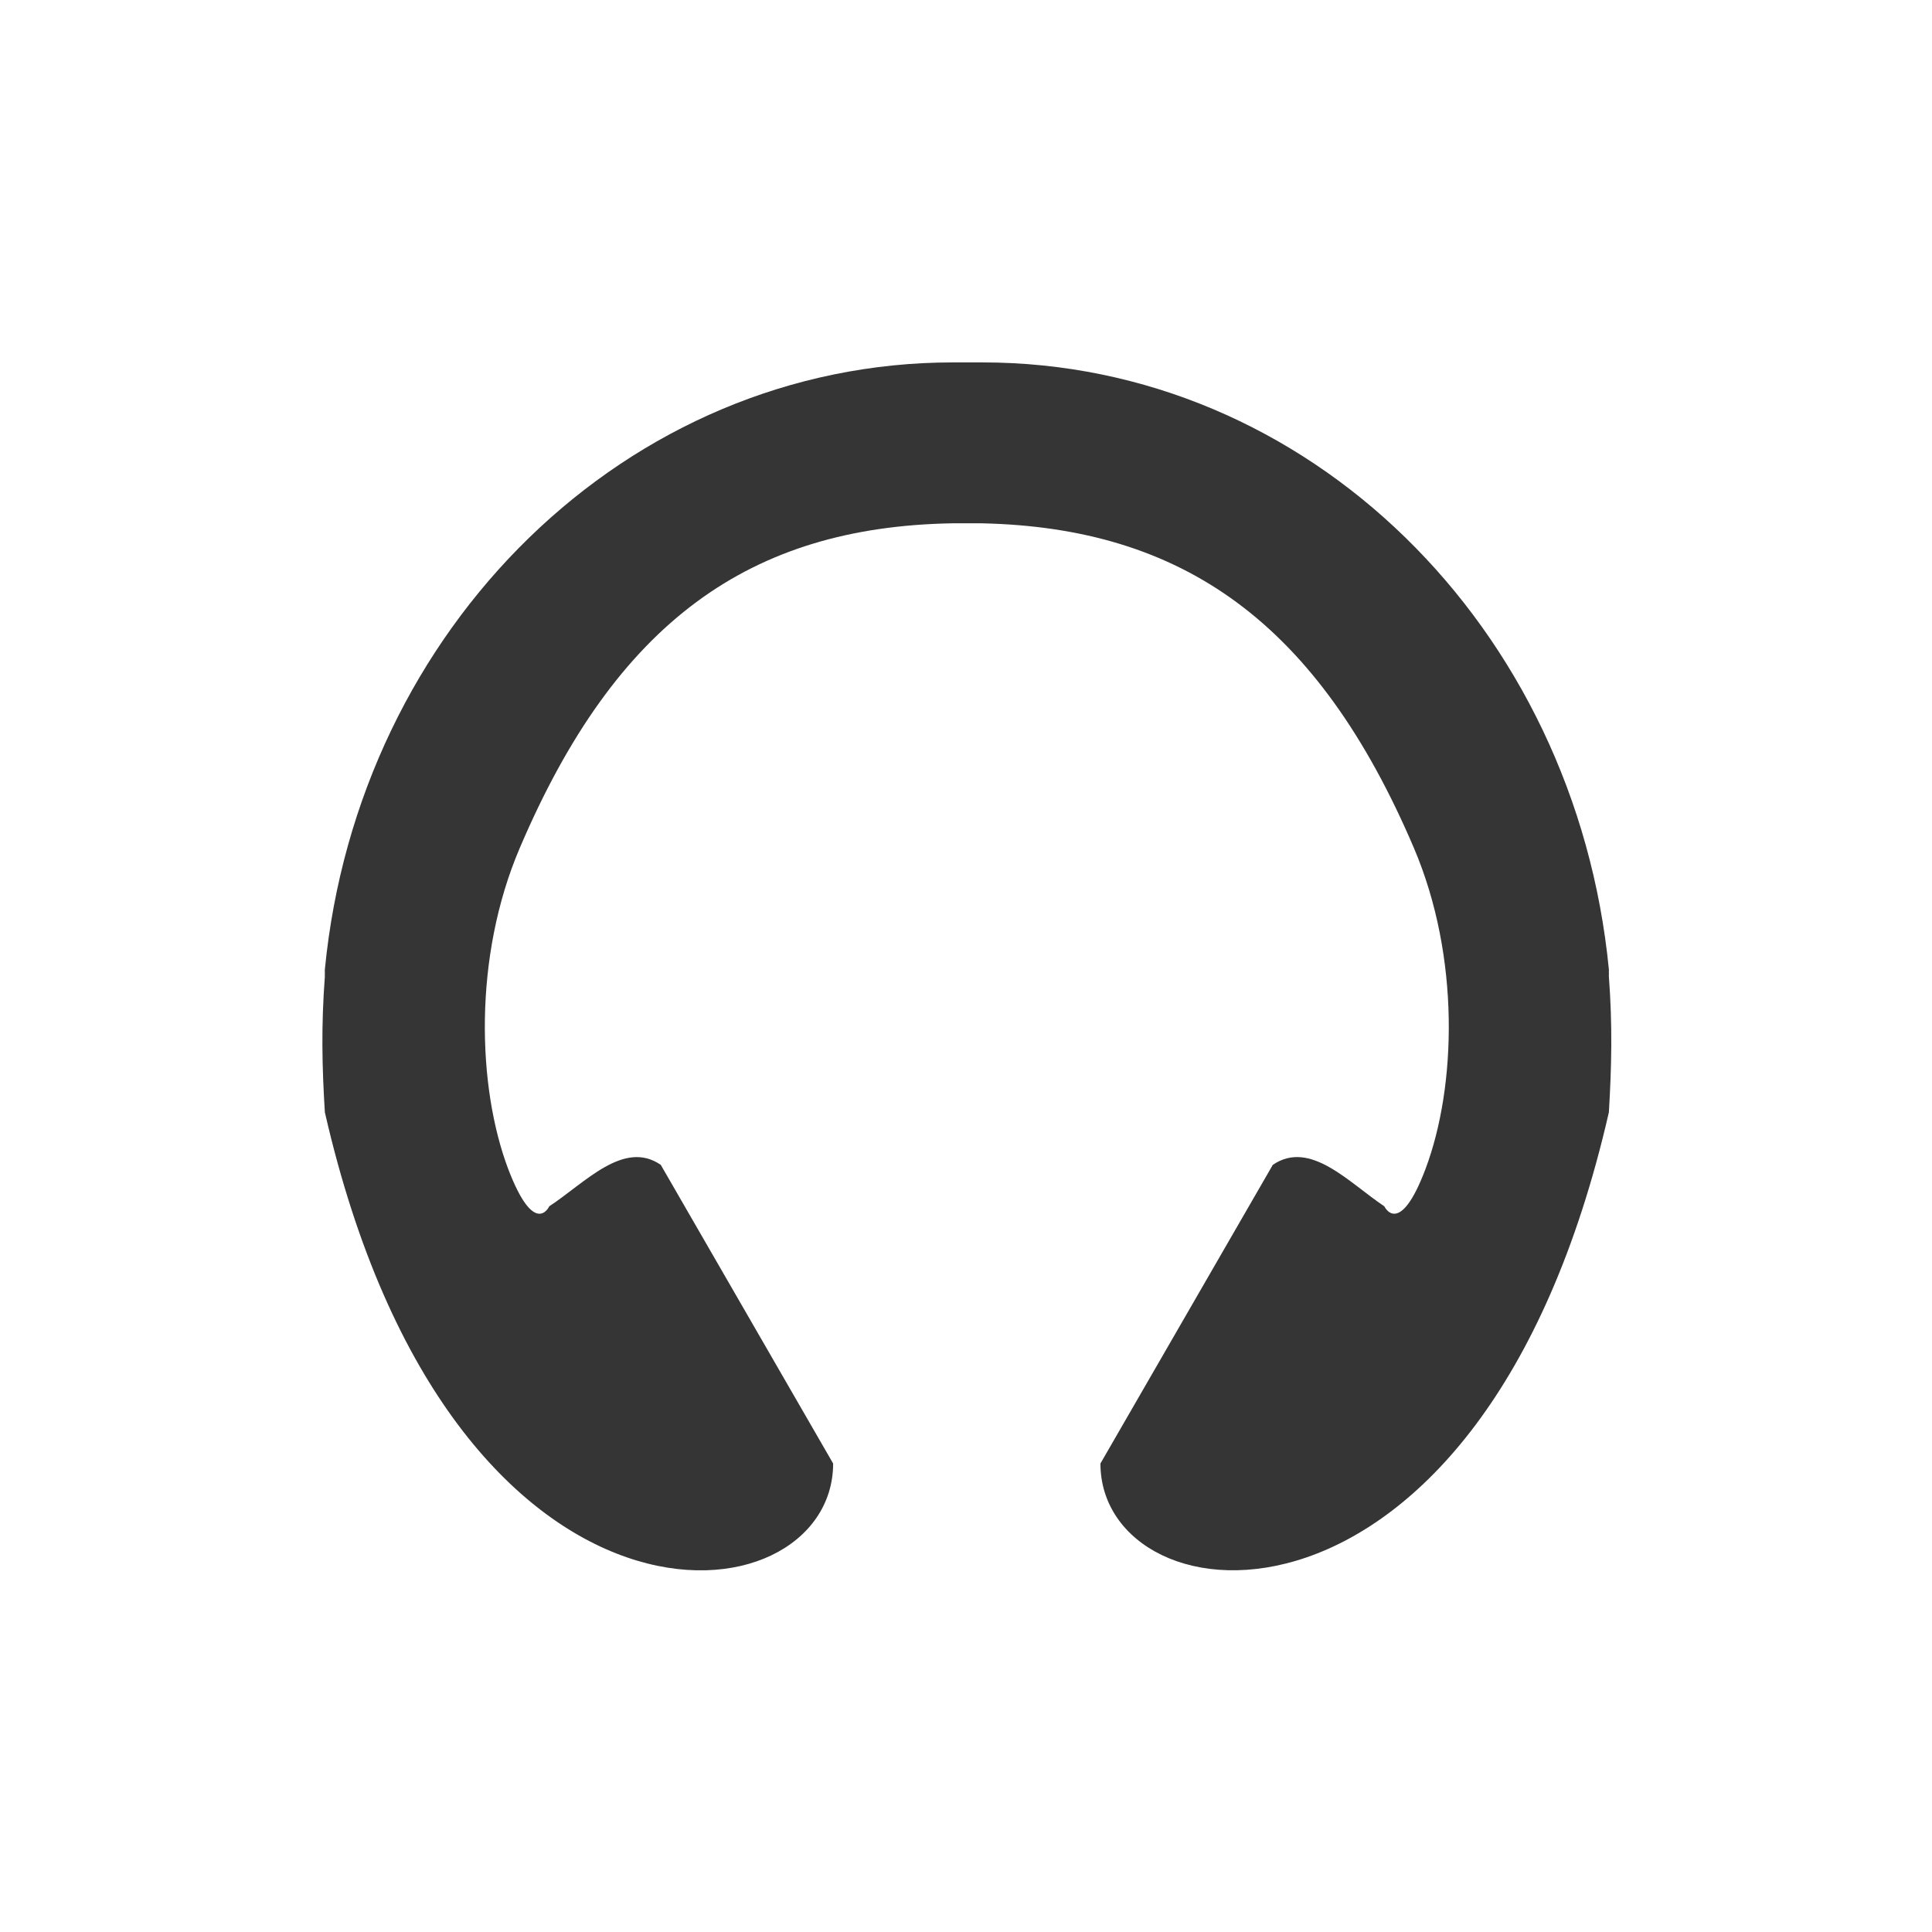 <svg xmlns="http://www.w3.org/2000/svg" viewBox="0 0 24 24">
 <g transform="matrix(0.534,0,0,0.536,-0.802,-0.858)" style="fill:#353535;fill-opacity:1">
  <g>
   <!-- color: #f8bd5a -->
   <g>
    <path d="m 23.672 10 c -7.582 0 -13.84 6.141 -14.613 14.07 -0.004 0.02 0 0.047 0 0.07 l 0 0.023 c -0.004 0.027 0 0.047 0 0.07 -0.086 1.141 -0.066 2.082 0 3.145 2.961 12.898 11.824 11.895 11.824 8.141 l -4.01 -6.922 c -0.863 -0.59 -1.762 0.418 -2.594 0.961 0 0 -0.338 0.745 -0.955 -0.865 -0.719 -1.898 -0.816 -4.913 0.27 -7.441 2.246 -5.25 5.358 -7.437 10.05 -7.523 l 0.699 0 c 4.672 0.102 7.81 2.292 10.05 7.524 1.082 2.527 0.989 5.537 0.27 7.44 -0.609 1.609 -0.958 0.865 -0.958 0.865 -0.824 -0.547 -1.723 -1.551 -2.594 -0.961 l -4.01 6.922 c 0 3.75 8.867 4.758 11.828 -8.141 0.063 -1.063 0.086 -2 0 -3.145 -0.004 -0.023 0.004 -0.043 0 -0.07 l 0 -0.023 c -0.004 -0.023 0.004 -0.047 0 -0.07 c -0.777 -7.938 -6.992 -14.07 -14.574 -14.07 l -0.699 0" style="stroke:none;fill-rule:nonzero"/>
   </g>
  </g>
 </g>
</svg>
